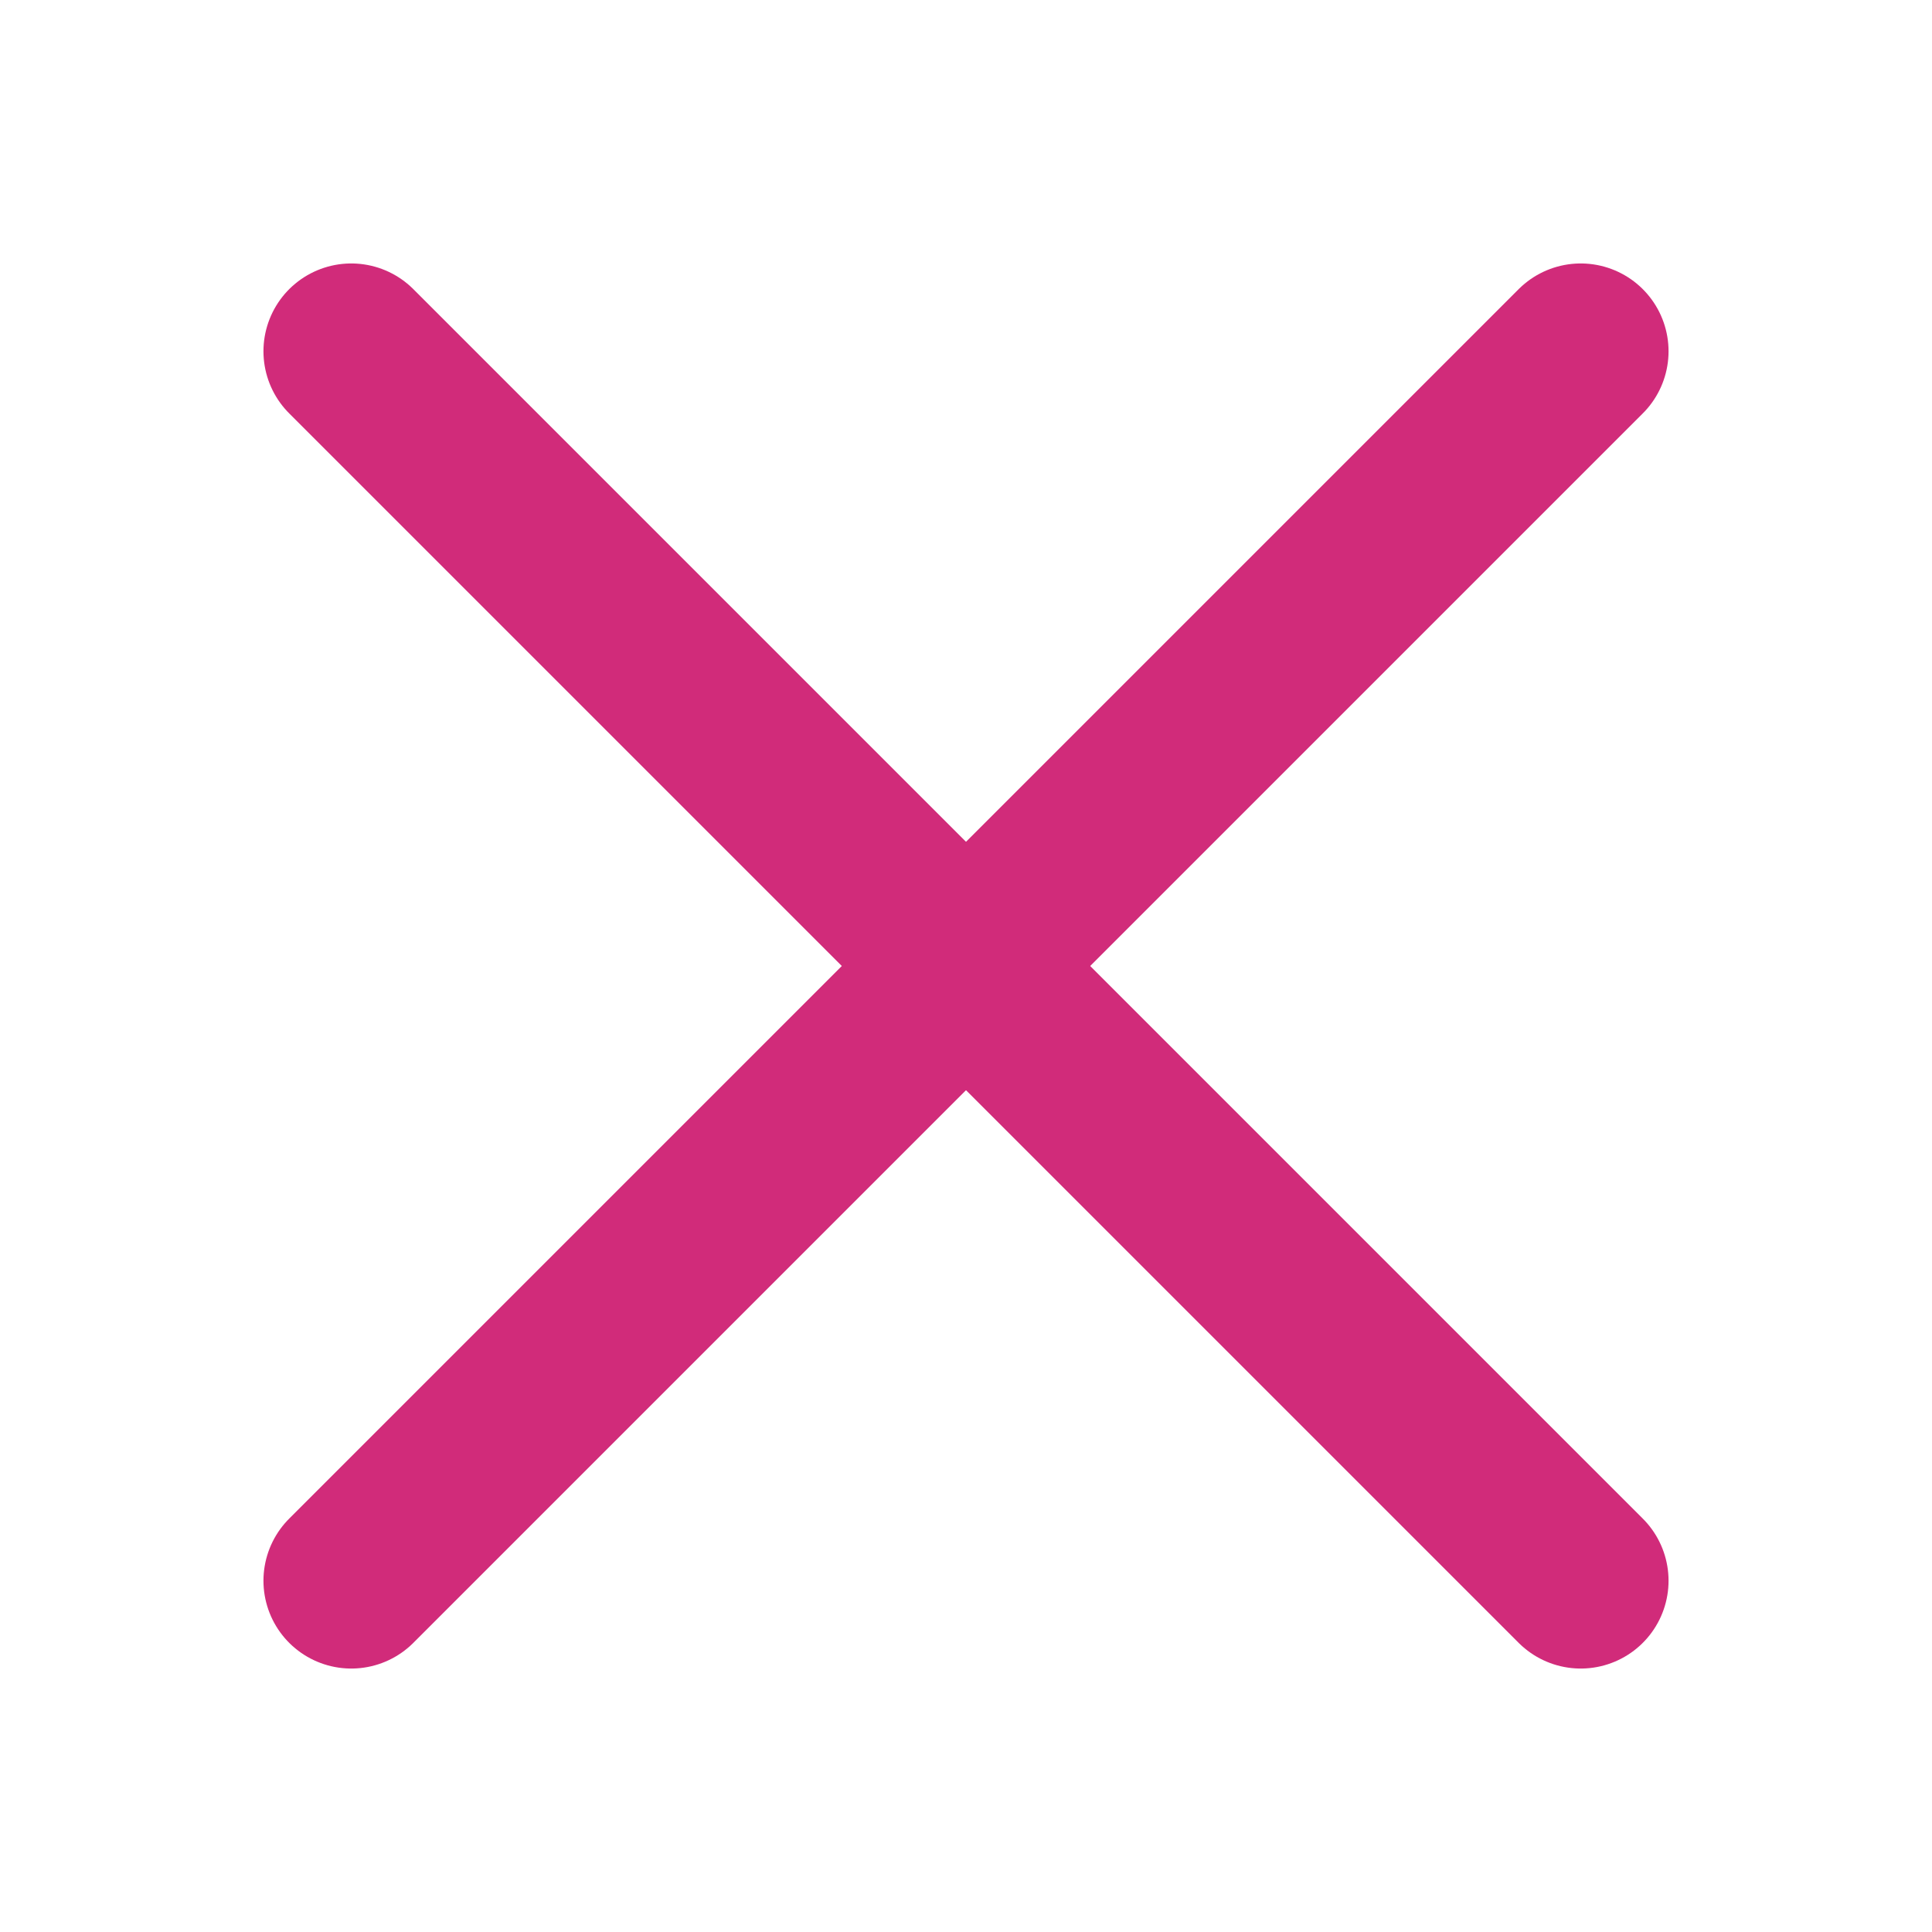 <svg width="22" height="22" viewBox="0 0 22 22" fill="none" xmlns="http://www.w3.org/2000/svg">
<g id="Iconly/Light/Chart">
<g id="Group 45">
<g id="Stroke 1">
<path fill-rule="evenodd" clip-rule="evenodd" d="M18 4L4 18L18 4Z" fill="#D12B7A"/>
<path d="M18 4L4 18" stroke="#D12B7A" stroke-width="2" stroke-linecap="round" stroke-linejoin="round"/>
</g>
<g id="Stroke 2">
<path fill-rule="evenodd" clip-rule="evenodd" d="M18 18L4 4L18 18Z" fill="#D12B7A"/>
<path d="M18 18L4 4" stroke="#D12B7A" stroke-width="2" stroke-linecap="round" stroke-linejoin="round"/>
</g>
</g>
</g>
</svg>
